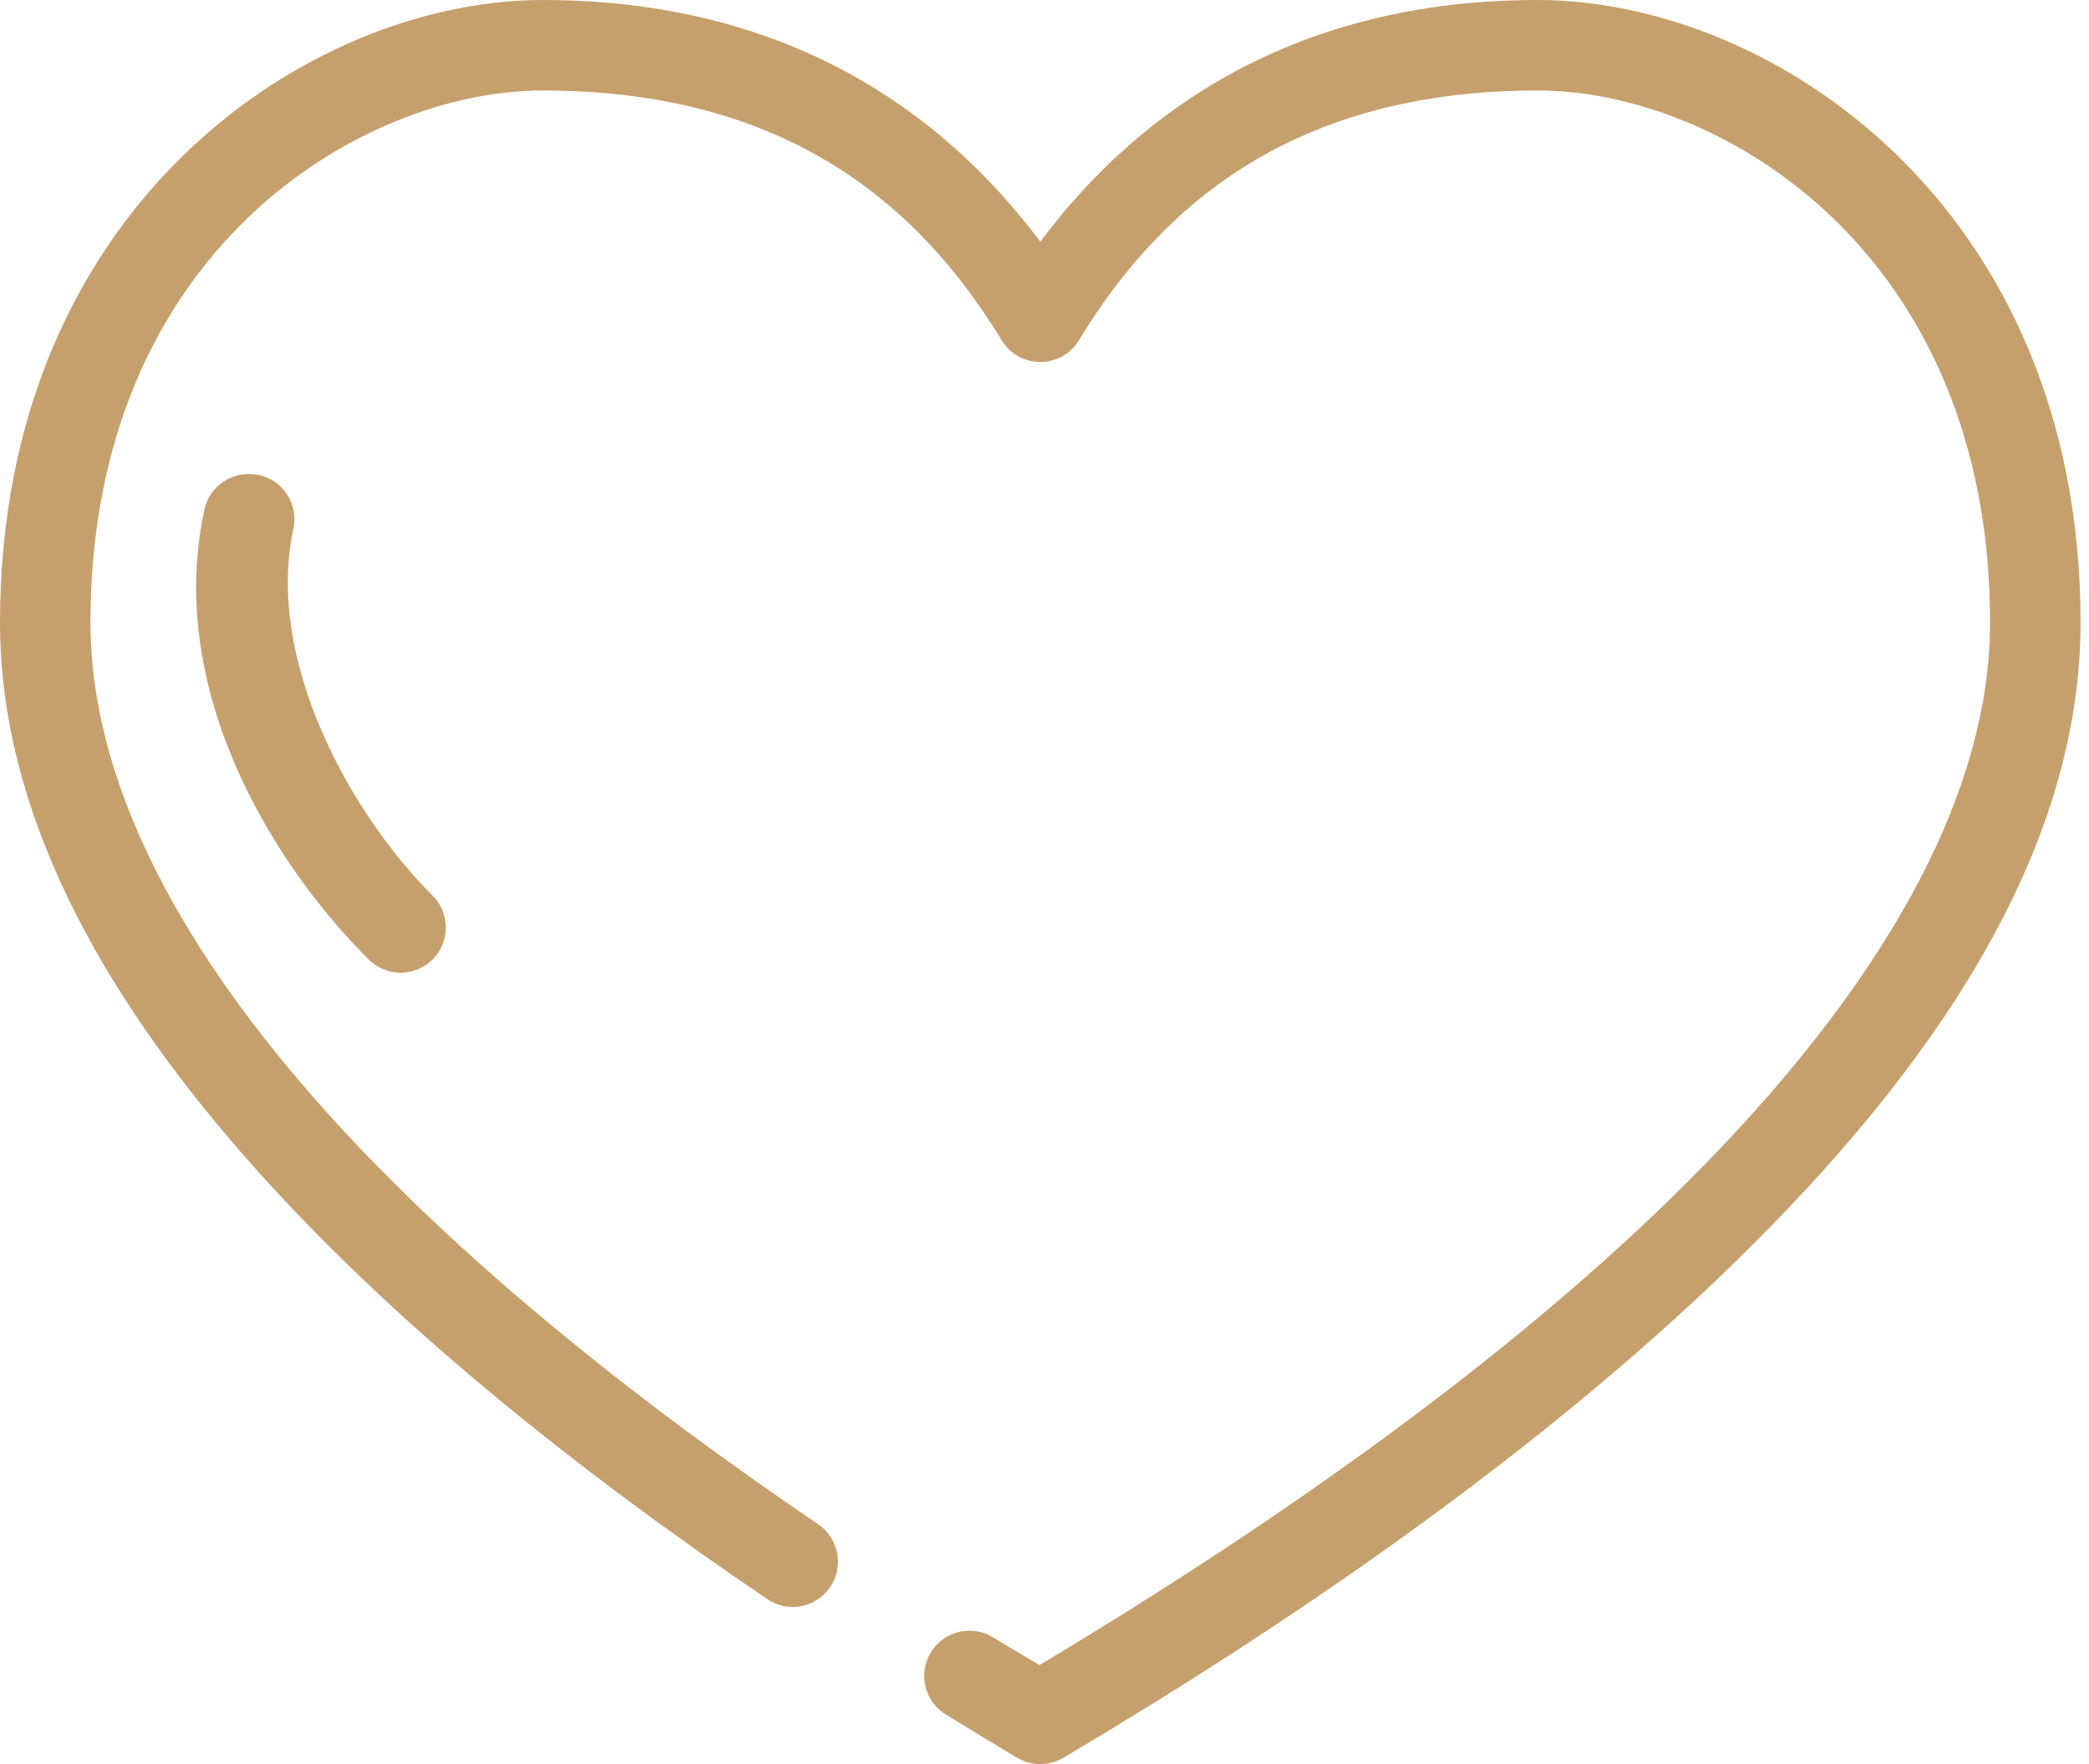 <svg width="45" height="38" viewBox="0 0 45 38" fill="none" xmlns="http://www.w3.org/2000/svg">
<path d="M11.691 0C6.642 0 0 4.444 0 13.412C0 17.47 2.152 21.345 5.252 24.89C8.352 28.436 12.444 31.678 16.533 34.45C16.747 34.594 17.009 34.647 17.262 34.598C17.514 34.548 17.738 34.401 17.882 34.188C18.027 33.975 18.082 33.713 18.034 33.46C17.987 33.207 17.841 32.983 17.629 32.837C13.626 30.123 9.657 26.96 6.729 23.611C3.801 20.263 1.949 16.768 1.949 13.412C1.949 5.399 7.787 1.949 11.691 1.949C16.951 1.949 19.806 4.421 21.572 7.322C21.658 7.468 21.78 7.588 21.927 7.671C22.074 7.755 22.24 7.798 22.409 7.798C22.578 7.798 22.744 7.755 22.89 7.671C23.037 7.588 23.16 7.468 23.246 7.322C25.012 4.421 27.867 1.949 33.126 1.949C37.03 1.949 42.869 5.399 42.869 13.412C42.869 17.516 40.074 21.837 35.988 25.819C32.039 29.667 26.962 33.133 22.394 35.866C22.073 35.674 21.744 35.487 21.419 35.288C21.31 35.216 21.188 35.166 21.059 35.143C20.931 35.119 20.799 35.121 20.672 35.15C20.544 35.178 20.424 35.231 20.317 35.307C20.211 35.383 20.121 35.479 20.052 35.591C19.984 35.702 19.939 35.826 19.919 35.955C19.899 36.084 19.906 36.216 19.938 36.342C19.971 36.469 20.028 36.588 20.107 36.692C20.187 36.795 20.286 36.882 20.399 36.947C20.908 37.259 21.41 37.567 21.906 37.861C22.058 37.952 22.232 38 22.409 38C22.586 38 22.759 37.952 22.911 37.861C27.68 35.039 33.091 31.363 37.358 27.204C41.625 23.046 44.818 18.374 44.818 13.412C44.818 4.444 38.176 0 33.126 0C27.908 0 24.531 2.369 22.409 5.206C20.287 2.369 16.91 0 11.691 0ZM5.267 10.215C5.058 10.234 4.861 10.319 4.705 10.459C4.548 10.599 4.441 10.786 4.4 10.991C3.577 14.81 5.807 18.534 7.931 20.658C8.022 20.751 8.13 20.825 8.249 20.876C8.368 20.926 8.496 20.953 8.626 20.953C8.755 20.954 8.884 20.928 9.003 20.879C9.123 20.829 9.232 20.756 9.323 20.664C9.414 20.572 9.486 20.463 9.534 20.342C9.582 20.222 9.606 20.093 9.604 19.964C9.602 19.834 9.574 19.706 9.522 19.588C9.47 19.469 9.395 19.362 9.301 19.273C7.528 17.5 5.715 14.201 6.318 11.402C6.352 11.251 6.351 11.094 6.312 10.944C6.274 10.793 6.201 10.655 6.098 10.538C5.995 10.422 5.866 10.332 5.722 10.276C5.577 10.22 5.421 10.199 5.267 10.215Z" fill="#C6A06C"/>
</svg>

